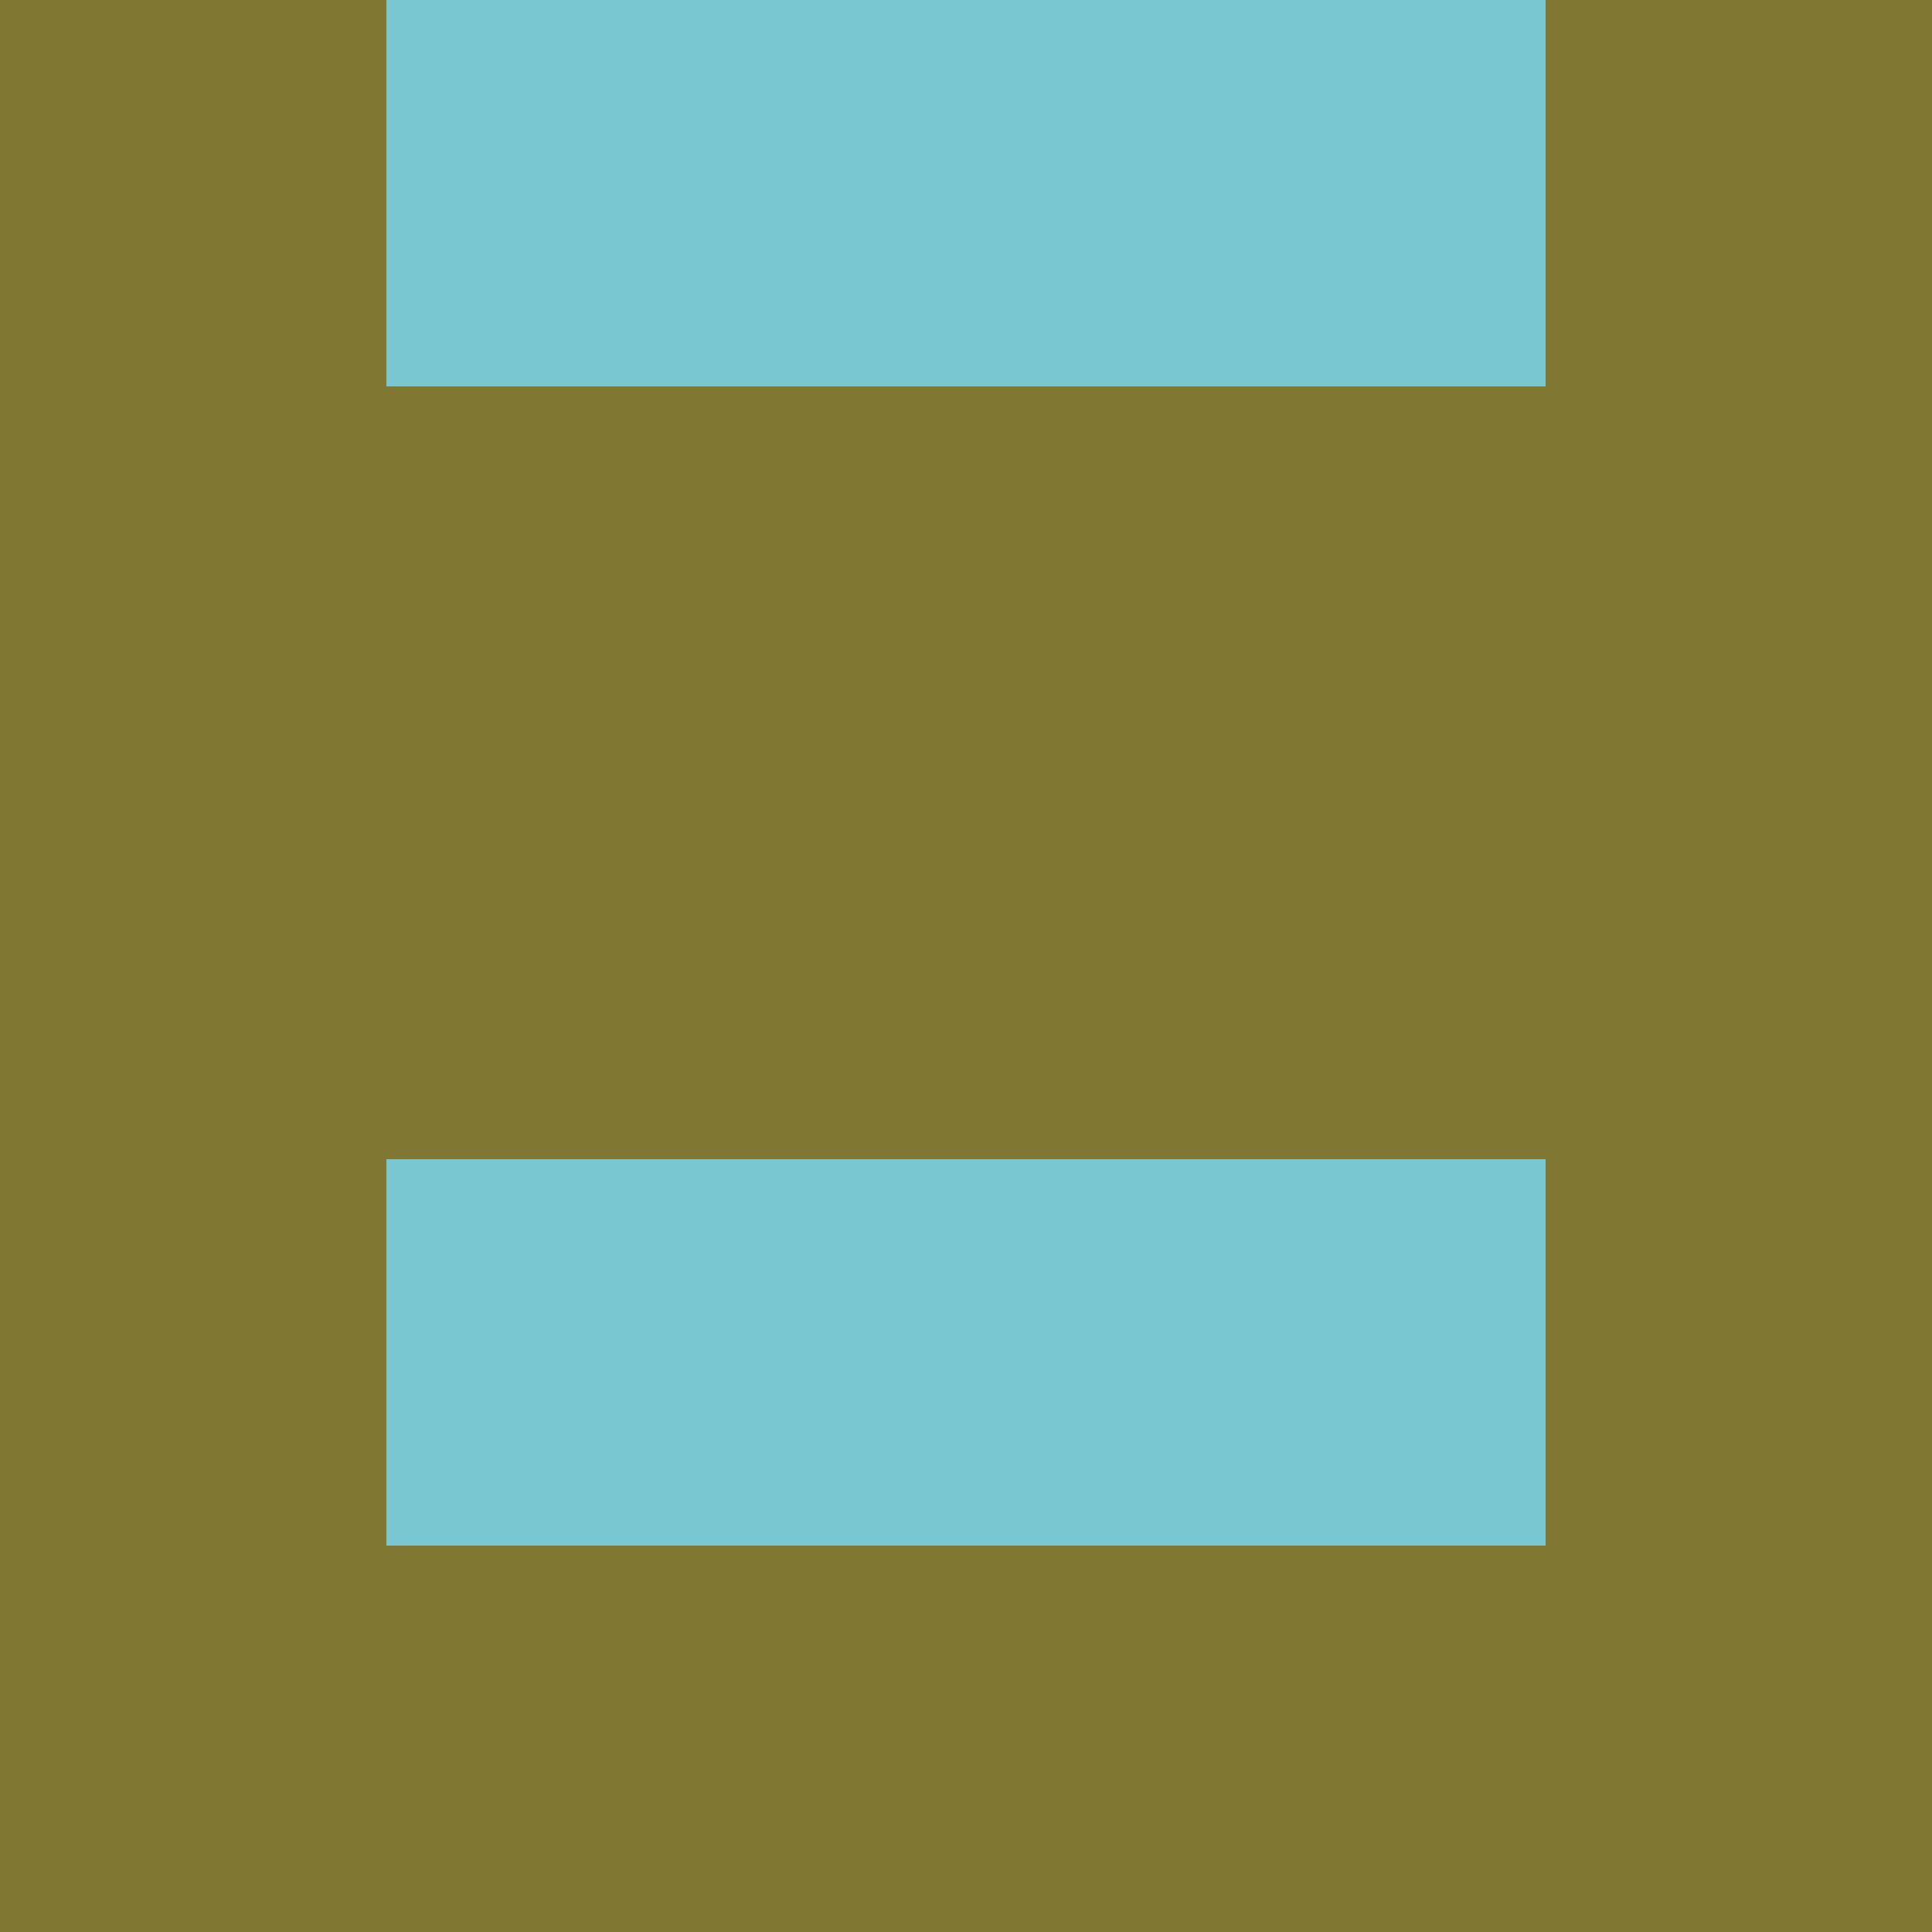 <?xml version="1.0" encoding="utf-8"?>
<!DOCTYPE svg PUBLIC "-//W3C//DTD SVG 20010904//EN"
"http://www.w3.org/TR/2001/REC-SVG-20010904/DTD/svg10.dtd">
<svg viewBox="0 0 5 5" height="100" width="100" xml:lang="fr"
     xmlns="http://www.w3.org/2000/svg"
     xmlns:xlink="http://www.w3.org/1999/xlink">
                        <rect x="0" y="0" height="1" width="1" fill="#807733"/>
                    <rect x="4" y="0" height="1" width="1" fill="#807733"/>
                    <rect x="1" y="0" height="1" width="1" fill="#79C8D1"/>
                    <rect x="3" y="0" height="1" width="1" fill="#79C8D1"/>
                    <rect x="2" y="0" height="1" width="1" fill="#79C8D1"/>
                                <rect x="0" y="1" height="1" width="1" fill="#807733"/>
                    <rect x="4" y="1" height="1" width="1" fill="#807733"/>
                    <rect x="1" y="1" height="1" width="1" fill="#807733"/>
                    <rect x="3" y="1" height="1" width="1" fill="#807733"/>
                    <rect x="2" y="1" height="1" width="1" fill="#807733"/>
                                <rect x="0" y="2" height="1" width="1" fill="#807733"/>
                    <rect x="4" y="2" height="1" width="1" fill="#807733"/>
                    <rect x="1" y="2" height="1" width="1" fill="#807733"/>
                    <rect x="3" y="2" height="1" width="1" fill="#807733"/>
                    <rect x="2" y="2" height="1" width="1" fill="#807733"/>
                                <rect x="0" y="3" height="1" width="1" fill="#807733"/>
                    <rect x="4" y="3" height="1" width="1" fill="#807733"/>
                    <rect x="1" y="3" height="1" width="1" fill="#79C8D1"/>
                    <rect x="3" y="3" height="1" width="1" fill="#79C8D1"/>
                    <rect x="2" y="3" height="1" width="1" fill="#79C8D1"/>
                                <rect x="0" y="4" height="1" width="1" fill="#807733"/>
                    <rect x="4" y="4" height="1" width="1" fill="#807733"/>
                    <rect x="1" y="4" height="1" width="1" fill="#807733"/>
                    <rect x="3" y="4" height="1" width="1" fill="#807733"/>
                    <rect x="2" y="4" height="1" width="1" fill="#807733"/>
            </svg>